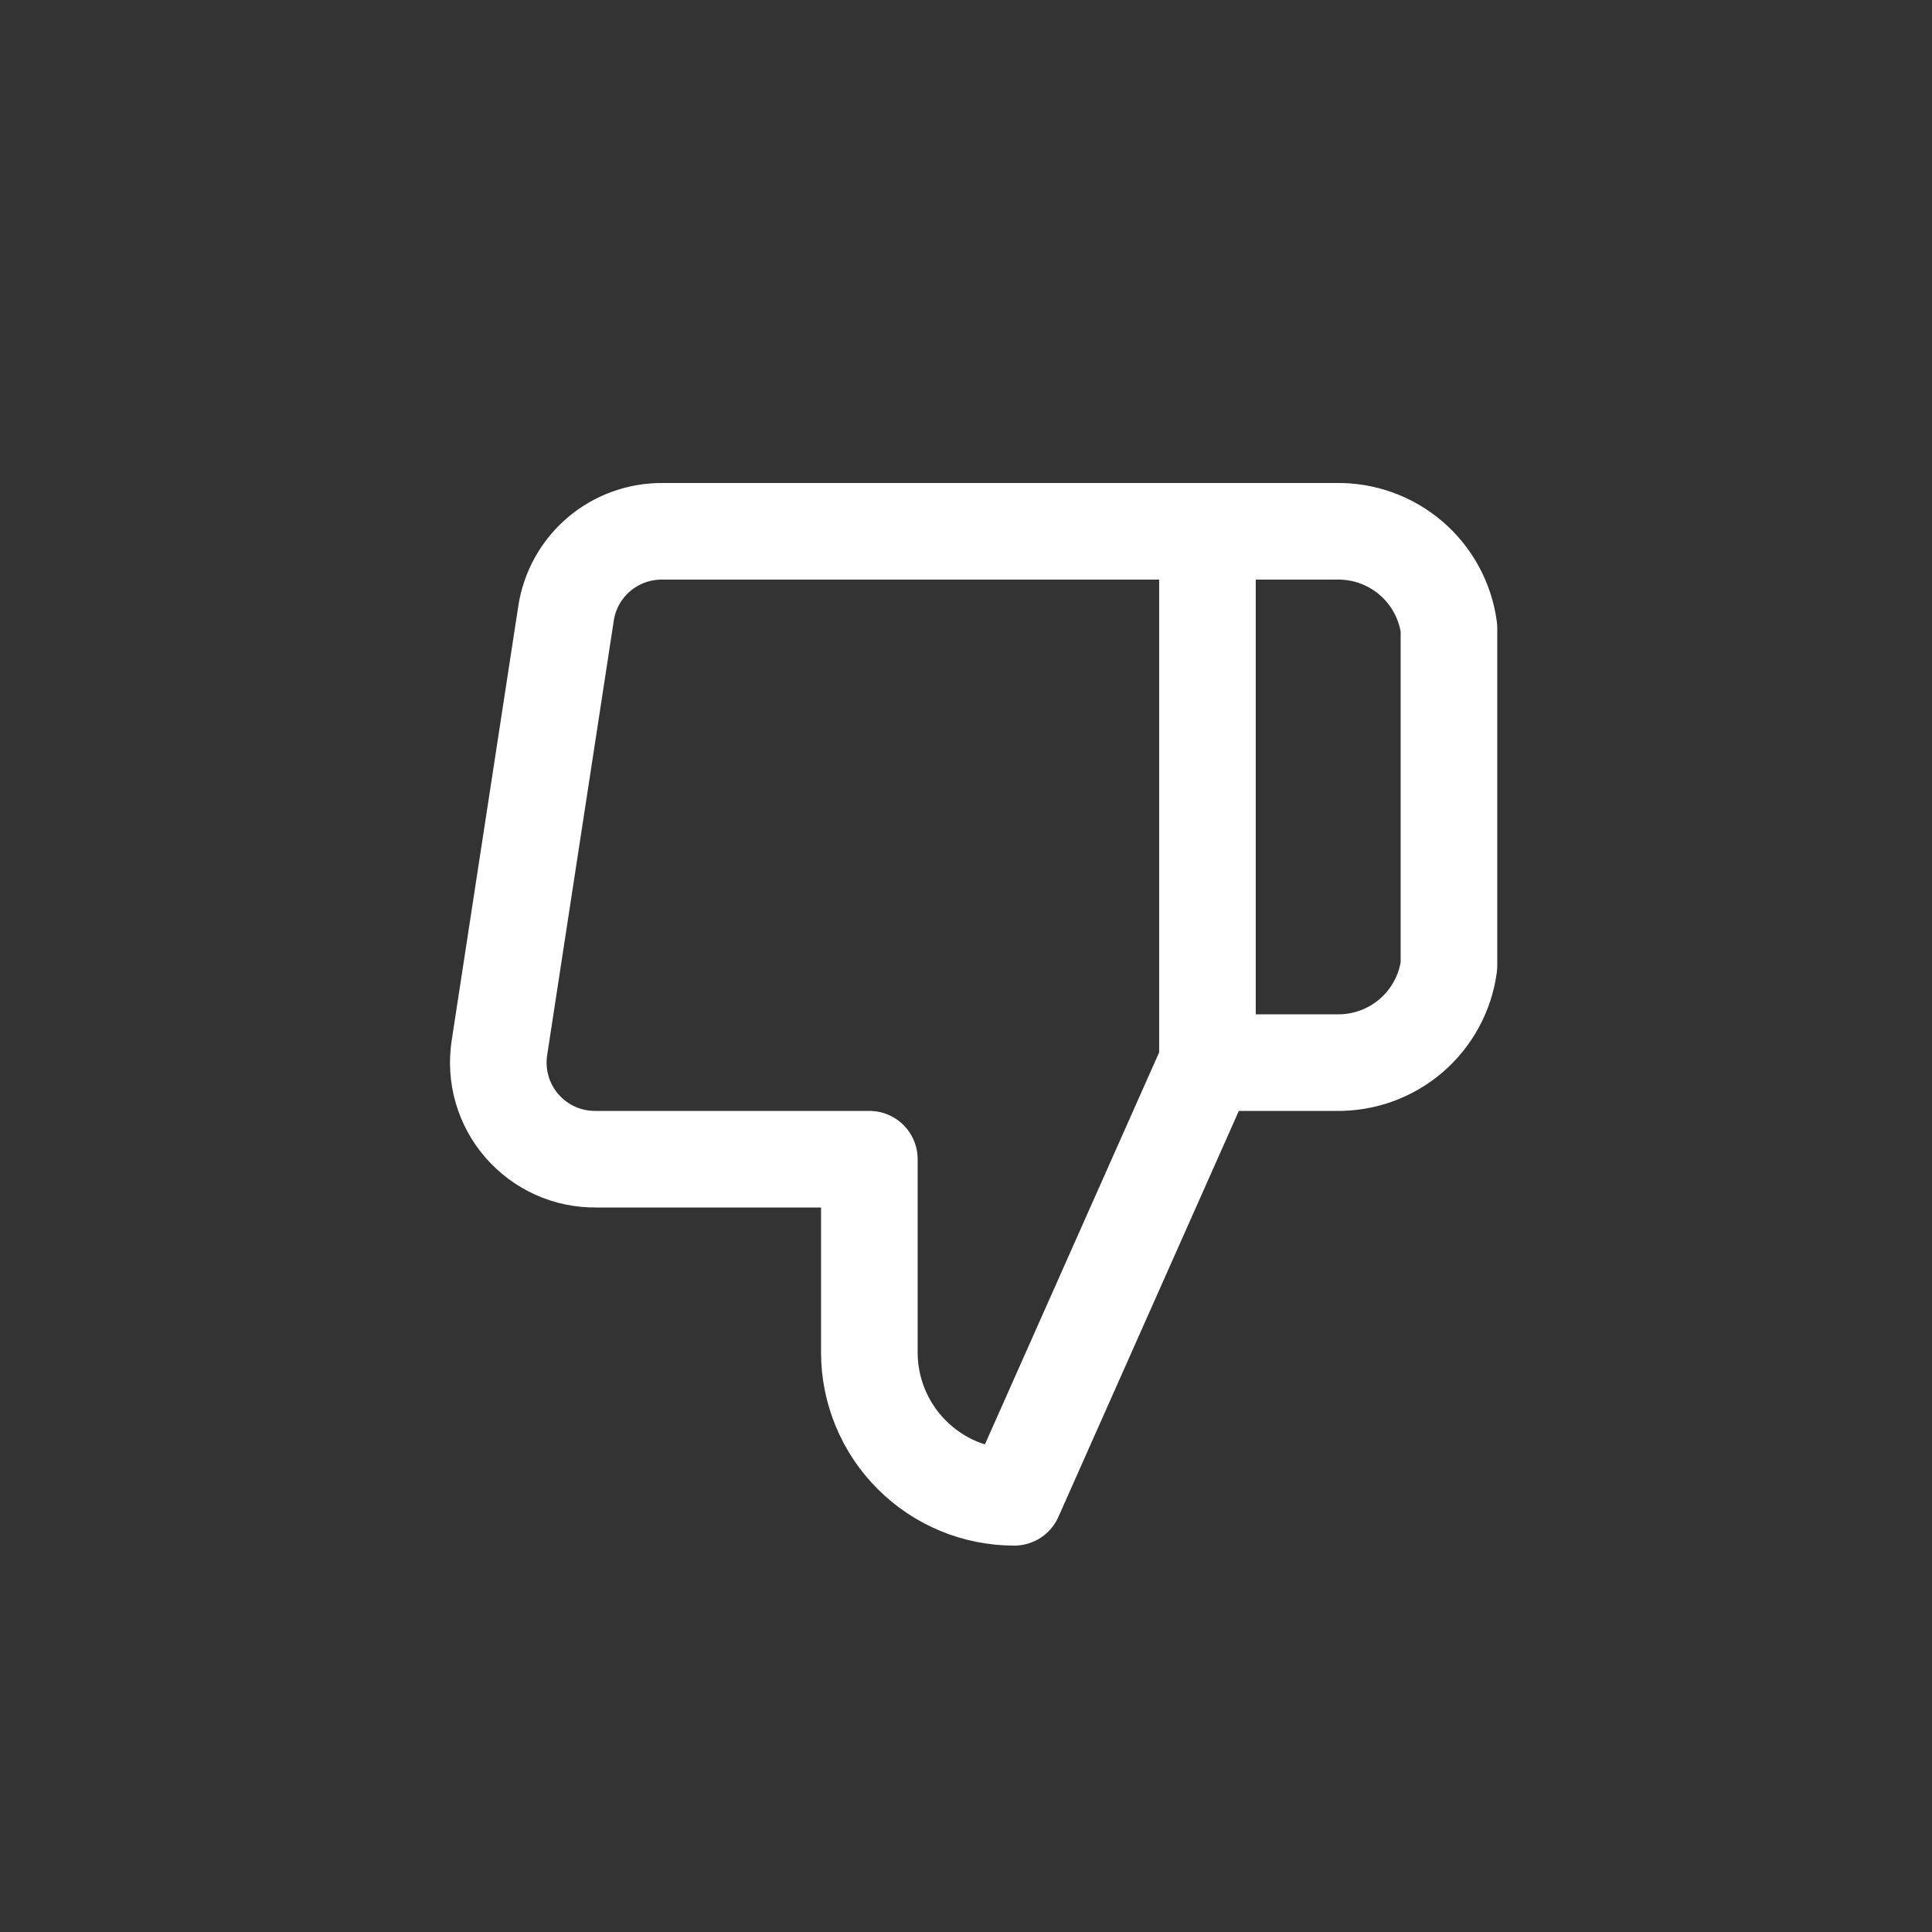 <svg width="40" height="40" viewBox="0 0 40 40" fill="none" xmlns="http://www.w3.org/2000/svg">
<rect x="0" y="0" width="40" height="40" fill="#333333" stroke="none"/>
<path d="M24.999 11H27.669C28.235 10.99 28.785 11.188 29.215 11.557C29.644 11.925 29.923 12.439 29.999 13V20C29.923 20.561 29.644 21.075 29.215 21.443C28.785 21.812 28.235 22.01 27.669 22H24.999M17.999 24V28C17.999 28.796 18.315 29.559 18.878 30.121C19.44 30.684 20.203 31 20.999 31L24.999 22V11H13.719C13.237 10.995 12.769 11.164 12.401 11.476C12.034 11.788 11.791 12.223 11.719 12.7L10.339 21.7C10.296 21.987 10.315 22.279 10.396 22.558C10.476 22.836 10.617 23.094 10.807 23.312C10.997 23.531 11.233 23.706 11.498 23.825C11.762 23.944 12.049 24.003 12.339 24H17.999Z" stroke="white" stroke-width="2" stroke-linecap="round" stroke-linejoin="round"/>
</svg>
